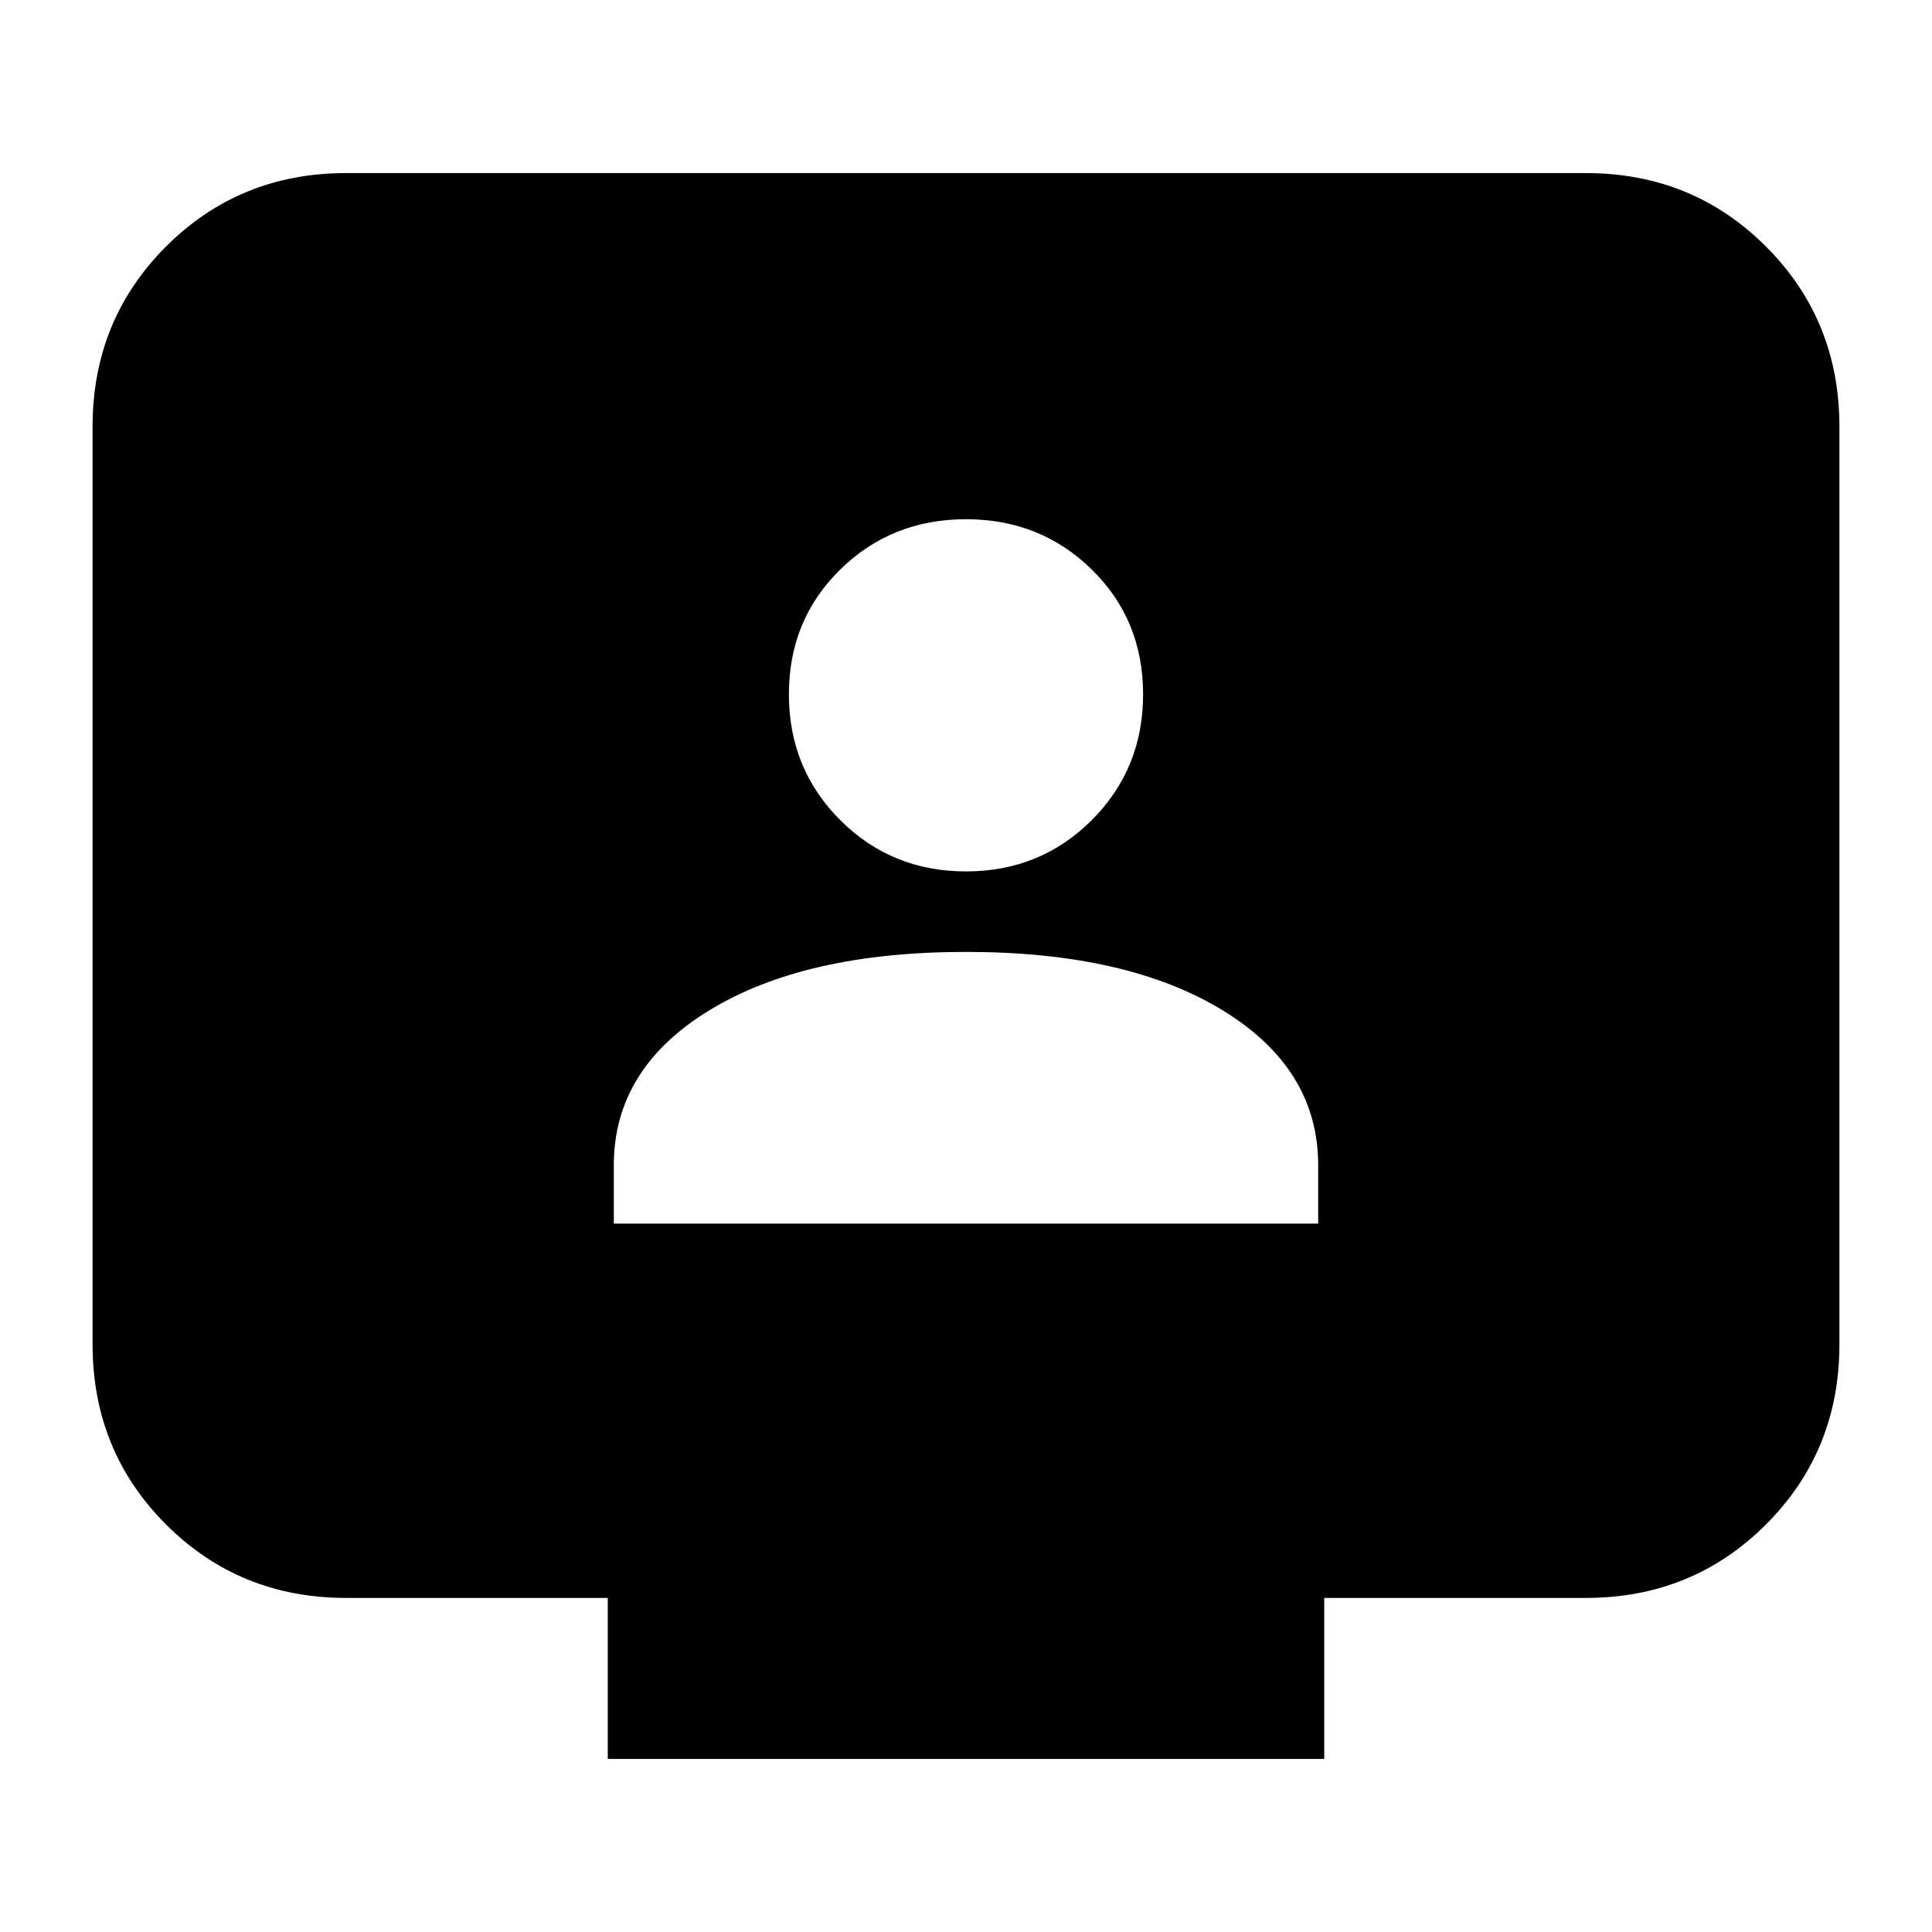 <svg xmlns="http://www.w3.org/2000/svg" height="24" viewBox="0 -960 960 960" width="24"><path d="M305-352h350v-29q0-48-47.5-77T480-487q-80 0-127.5 29T305-381v29Zm175-175q37 0 62.5-25.5T568-615q0-37-25.5-62T480-702q-37 0-62.5 25T392-615q0 37 25.5 62.5T480-527ZM302-86v-80H172q-53 0-89.5-36.5T46-292v-456q0-53 36.5-89.5T172-874h616q53 0 89.5 36.5T914-748v456q0 53-36.5 89.5T788-166H658v80H302Z"/></svg>